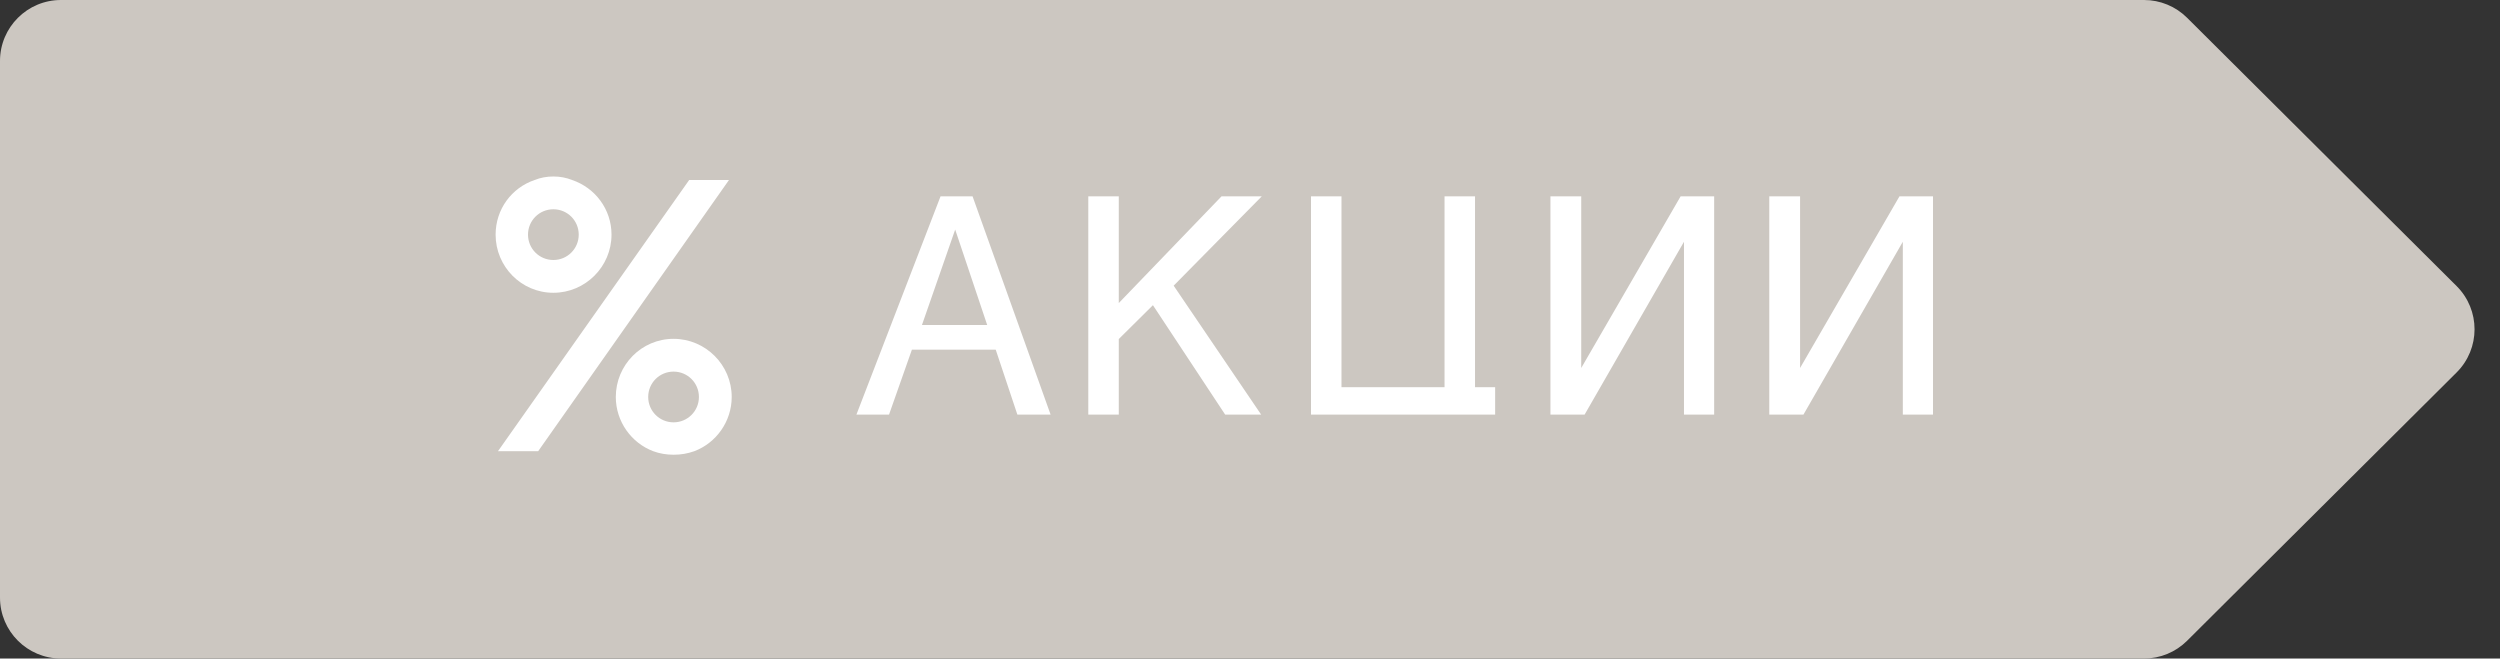 <svg width="205" height="54" viewBox="0 0 205 54" fill="none" xmlns="http://www.w3.org/2000/svg">
<rect x="0" y="0" width="205" height="54" fill="#333333" stroke="none"/>
<path d="M0 5C0 2.239 2.239 0 5 0H175.813C177.135 0 178.403 0.524 179.34 1.456L201.44 23.456C203.404 25.411 203.404 28.589 201.44 30.544L179.34 52.544C178.403 53.476 177.135 54 175.813 54H5C2.239 54 0 51.761 0 49V5Z" fill="#CCC7C1"/>
<path d="M77.125 16.1H79.75L86.15 34H83.425L81.65 28.675H74.775L72.9 34H70.225L77.125 16.1ZM78.325 18.825L75.6 26.65H80.95L78.325 18.825ZM89.24 16.1H91.74V24.85L100.165 16.1H103.465L96.24 23.425L103.415 34H100.465L94.54 25.025L91.74 27.8V34H89.24V16.1ZM107.502 34V16.1H110.002V31.75H118.452V16.1H120.952V31.75H122.602V34H107.502ZM140.561 16.1V34H138.086V19.825L129.936 34H127.136V16.1H129.661V30.175L137.811 16.1H140.561ZM158.506 16.1V34H156.031V19.825L147.881 34H145.081V16.1H147.606V30.175L155.756 16.1H158.506Z" fill="white"/>
<path d="M55.232 27.784C52.608 27.784 50.496 29.928 50.496 32.552C50.496 34.568 51.776 36.328 53.568 37C54.08 37.192 54.656 37.288 55.232 37.288C55.84 37.288 56.384 37.192 56.928 37C58.72 36.328 60 34.568 60 32.552C60 29.928 57.856 27.784 55.232 27.784ZM55.232 34.632C54.08 34.632 53.152 33.704 53.152 32.552C53.152 31.4 54.08 30.472 55.232 30.472C56.384 30.472 57.312 31.4 57.312 32.552C57.312 33.704 56.384 34.632 55.232 34.632ZM46.912 14.76C46.432 14.568 45.92 14.472 45.376 14.472C44.832 14.472 44.32 14.568 43.84 14.76C41.952 15.4 40.64 17.16 40.64 19.24C40.64 21.864 42.752 24.008 45.376 24.008C48 24.008 50.144 21.864 50.144 19.24C50.144 17.16 48.8 15.4 46.912 14.76ZM45.376 21.32C44.224 21.32 43.296 20.392 43.296 19.24C43.296 18.088 44.224 17.16 45.376 17.16C46.528 17.16 47.456 18.088 47.456 19.24C47.456 20.392 46.528 21.32 45.376 21.32ZM56.512 14.76L40.832 37H44.128L59.776 14.76H56.512Z" fill="white"/>
</svg>
